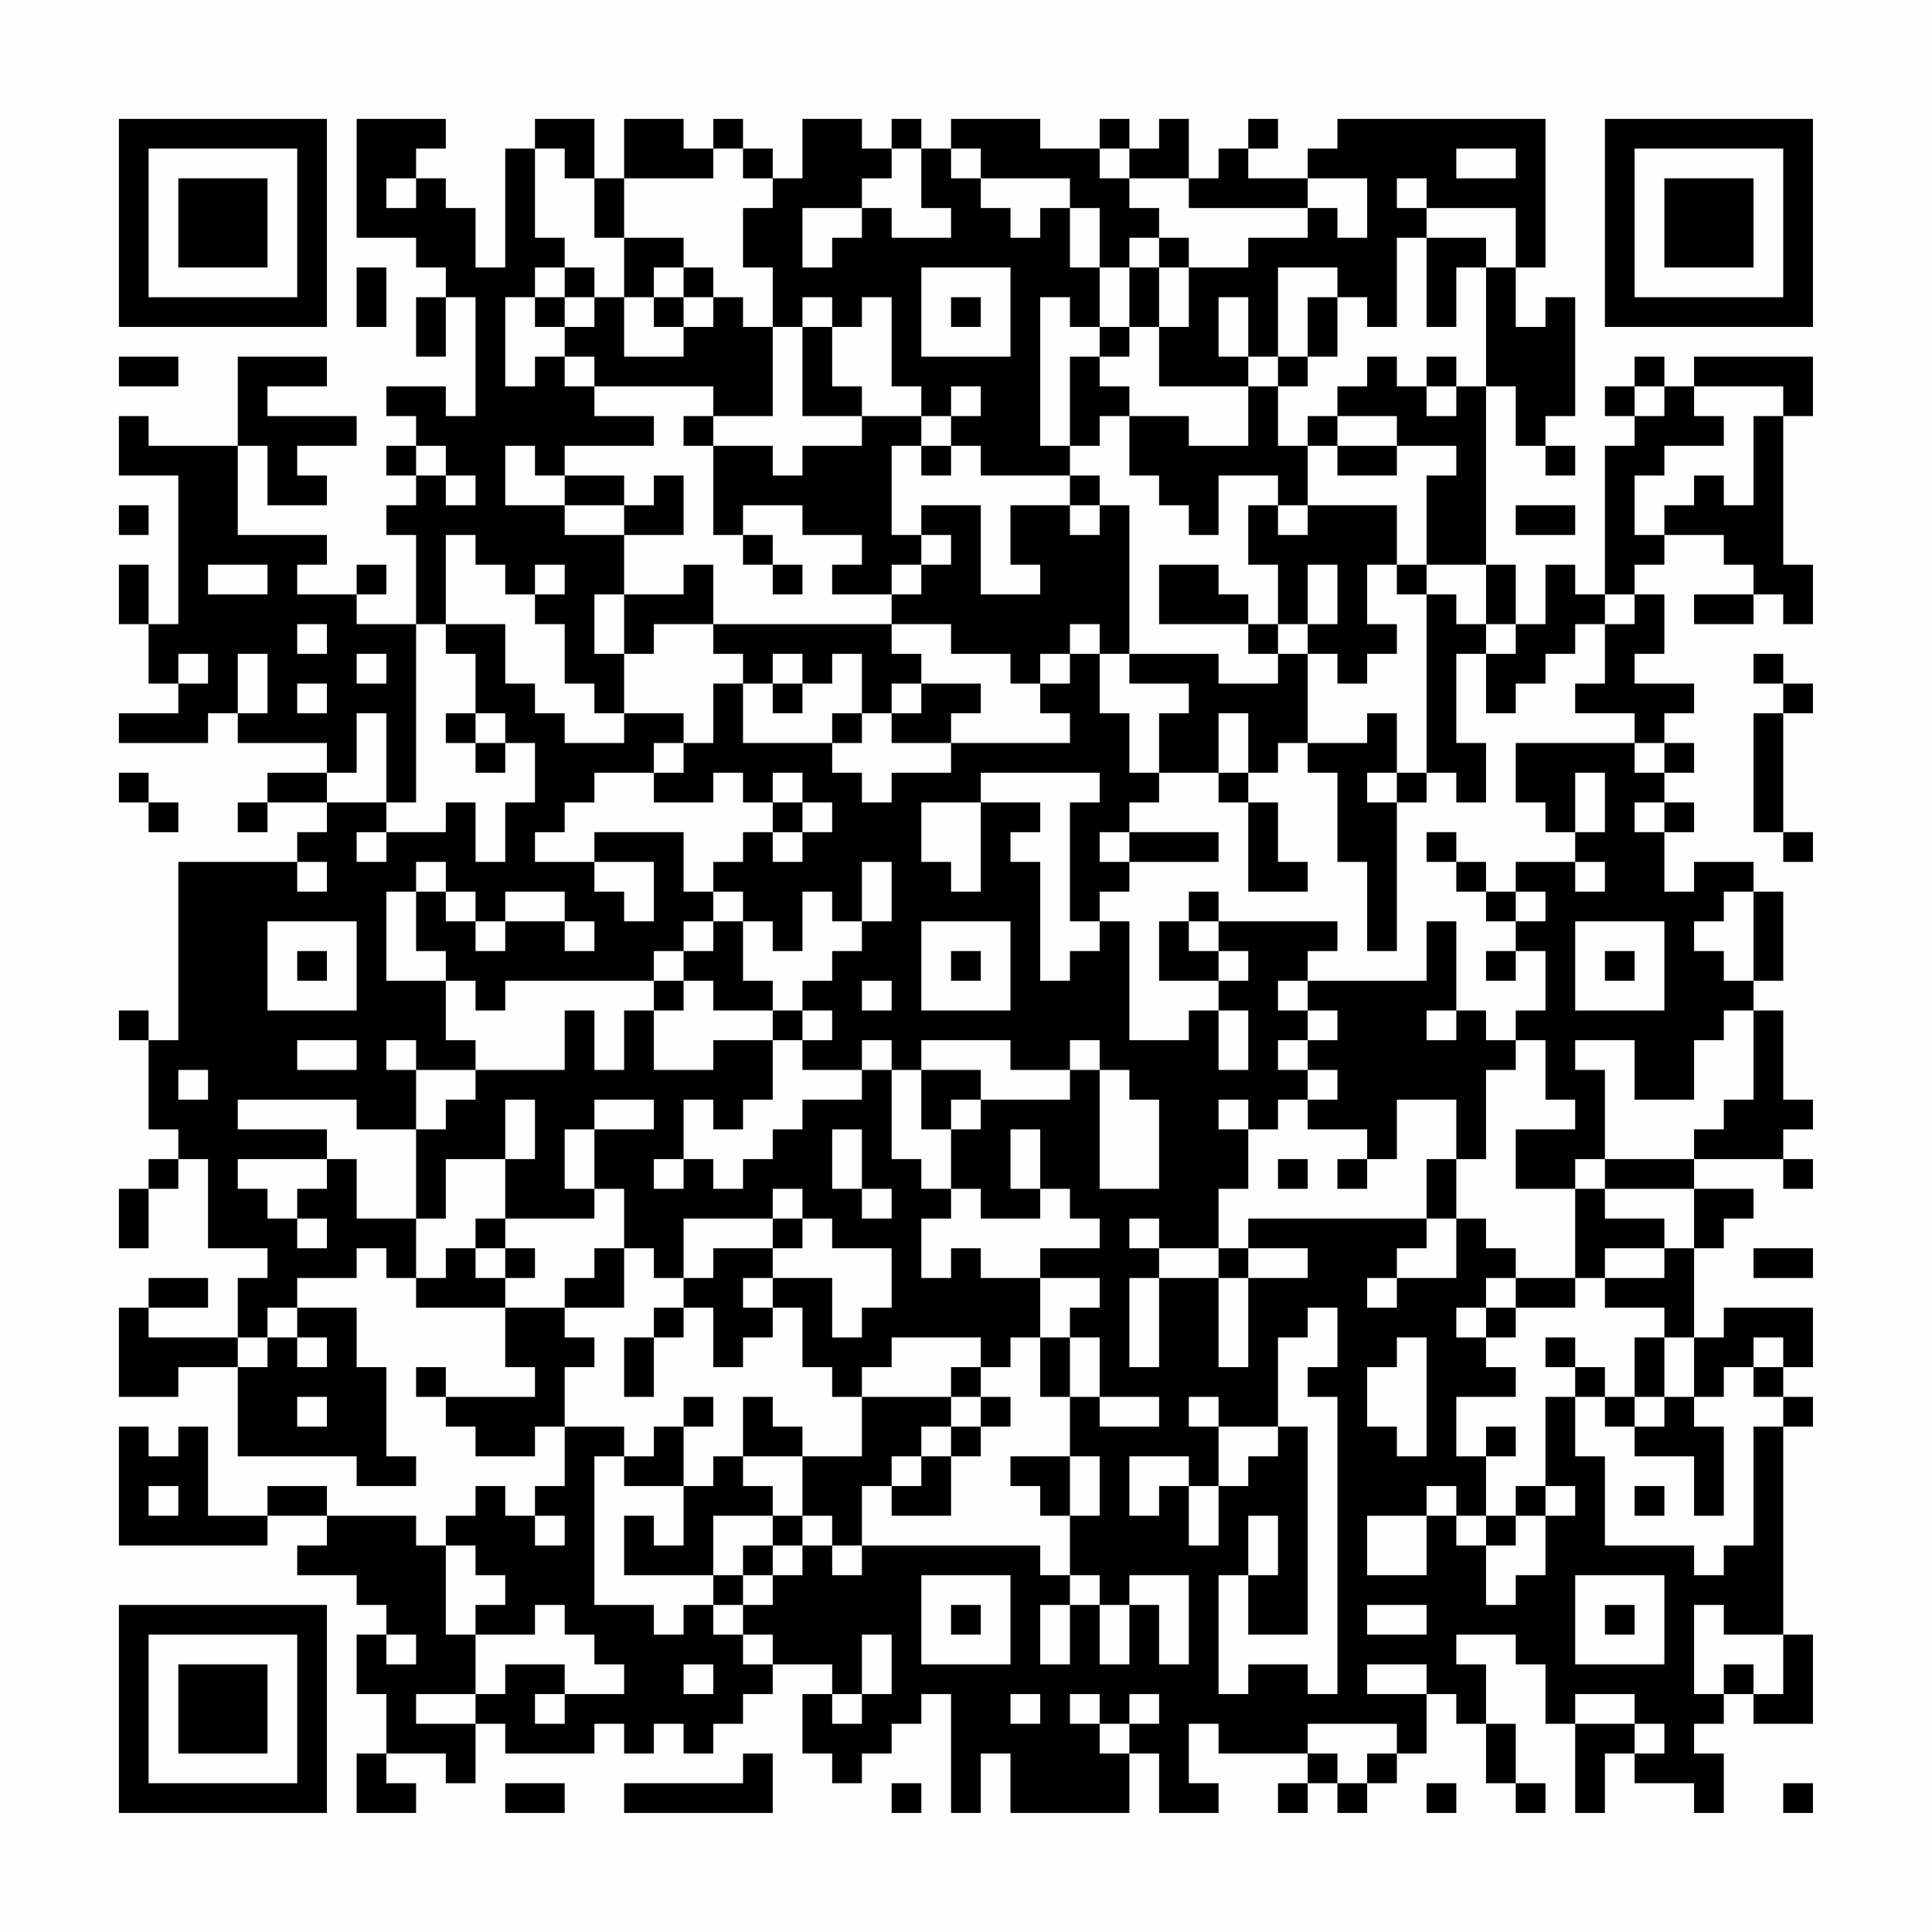 <?xml version="1.0" encoding="UTF-8"?>
<svg xmlns="http://www.w3.org/2000/svg" version="1.1" width="300" height="300" viewBox="0 0 300 300"><rect x="0" y="0" width="300" height="300" fill="#fefefe"/><g transform="scale(4.615)"><g transform="translate(4,4)"><path fill-rule="evenodd" d="M8 0L8 4L10 4L10 5L11 5L11 6L10 6L10 8L11 8L11 6L12 6L12 10L11 10L11 9L9 9L9 10L10 10L10 11L9 11L9 12L10 12L10 13L9 13L9 14L10 14L10 17L8 17L8 16L9 16L9 15L8 15L8 16L6 16L6 15L7 15L7 14L4 14L4 11L5 11L5 13L7 13L7 12L6 12L6 11L8 11L8 10L5 10L5 9L7 9L7 8L4 8L4 11L1 11L1 10L0 10L0 12L2 12L2 17L1 17L1 15L0 15L0 17L1 17L1 19L2 19L2 20L0 20L0 21L3 21L3 20L4 20L4 21L7 21L7 22L5 22L5 23L4 23L4 24L5 24L5 23L7 23L7 24L6 24L6 25L2 25L2 31L1 31L1 30L0 30L0 31L1 31L1 34L2 34L2 35L1 35L1 36L0 36L0 38L1 38L1 36L2 36L2 35L3 35L3 38L5 38L5 39L4 39L4 41L1 41L1 40L3 40L3 39L1 39L1 40L0 40L0 43L2 43L2 42L4 42L4 45L8 45L8 46L10 46L10 45L9 45L9 42L8 42L8 40L6 40L6 39L8 39L8 38L9 38L9 39L10 39L10 40L13 40L13 42L14 42L14 43L11 43L11 42L10 42L10 43L11 43L11 44L12 44L12 45L14 45L14 44L15 44L15 46L14 46L14 47L13 47L13 46L12 46L12 47L11 47L11 48L10 48L10 47L7 47L7 46L5 46L5 47L3 47L3 44L2 44L2 45L1 45L1 44L0 44L0 48L5 48L5 47L7 47L7 48L6 48L6 49L8 49L8 50L9 50L9 51L8 51L8 53L9 53L9 55L8 55L8 57L10 57L10 56L9 56L9 55L11 55L11 56L12 56L12 54L13 54L13 55L16 55L16 54L17 54L17 55L18 55L18 54L19 54L19 55L20 55L20 54L21 54L21 53L22 53L22 52L24 52L24 53L23 53L23 55L24 55L24 56L25 56L25 55L26 55L26 54L27 54L27 53L28 53L28 57L29 57L29 55L30 55L30 57L34 57L34 55L35 55L35 57L37 57L37 56L36 56L36 54L37 54L37 55L40 55L40 56L39 56L39 57L40 57L40 56L41 56L41 57L42 57L42 56L43 56L43 55L44 55L44 53L45 53L45 54L46 54L46 56L47 56L47 57L48 57L48 56L47 56L47 54L46 54L46 52L45 52L45 51L47 51L47 52L48 52L48 54L49 54L49 57L50 57L50 55L51 55L51 56L53 56L53 57L54 57L54 55L53 55L53 54L54 54L54 53L55 53L55 54L57 54L57 51L56 51L56 44L57 44L57 43L56 43L56 42L57 42L57 40L54 40L54 41L53 41L53 38L54 38L54 37L55 37L55 36L53 36L53 35L56 35L56 36L57 36L57 35L56 35L56 34L57 34L57 33L56 33L56 30L55 30L55 29L56 29L56 26L55 26L55 25L53 25L53 26L52 26L52 24L53 24L53 23L52 23L52 22L53 22L53 21L52 21L52 20L53 20L53 19L51 19L51 18L52 18L52 16L51 16L51 15L52 15L52 14L54 14L54 15L55 15L55 16L53 16L53 17L55 17L55 16L56 16L56 17L57 17L57 15L56 15L56 10L57 10L57 8L53 8L53 9L52 9L52 8L51 8L51 9L50 9L50 10L51 10L51 11L50 11L50 16L49 16L49 15L48 15L48 17L47 17L47 15L46 15L46 9L47 9L47 11L48 11L48 12L49 12L49 11L48 11L48 10L49 10L49 6L48 6L48 7L47 7L47 5L48 5L48 0L41 0L41 1L40 1L40 2L38 2L38 1L39 1L39 0L38 0L38 1L37 1L37 2L36 2L36 0L35 0L35 1L34 1L34 0L33 0L33 1L31 1L31 0L28 0L28 1L27 1L27 0L26 0L26 1L25 1L25 0L23 0L23 2L22 2L22 1L21 1L21 0L20 0L20 1L19 1L19 0L17 0L17 2L16 2L16 0L14 0L14 1L13 1L13 5L12 5L12 3L11 3L11 2L10 2L10 1L11 1L11 0ZM14 1L14 4L15 4L15 5L14 5L14 6L13 6L13 9L14 9L14 8L15 8L15 9L16 9L16 10L18 10L18 11L15 11L15 12L14 12L14 11L13 11L13 13L15 13L15 14L17 14L17 16L16 16L16 18L17 18L17 20L16 20L16 19L15 19L15 17L14 17L14 16L15 16L15 15L14 15L14 16L13 16L13 15L12 15L12 14L11 14L11 17L10 17L10 23L9 23L9 20L8 20L8 22L7 22L7 23L9 23L9 24L8 24L8 25L9 25L9 24L11 24L11 23L12 23L12 25L13 25L13 23L14 23L14 21L13 21L13 20L12 20L12 18L11 18L11 17L13 17L13 19L14 19L14 20L15 20L15 21L17 21L17 20L19 20L19 21L18 21L18 22L16 22L16 23L15 23L15 24L14 24L14 25L16 25L16 26L17 26L17 27L18 27L18 25L16 25L16 24L19 24L19 26L20 26L20 27L19 27L19 28L18 28L18 29L13 29L13 30L12 30L12 29L11 29L11 28L10 28L10 26L11 26L11 27L12 27L12 28L13 28L13 27L15 27L15 28L16 28L16 27L15 27L15 26L13 26L13 27L12 27L12 26L11 26L11 25L10 25L10 26L9 26L9 29L11 29L11 31L12 31L12 32L10 32L10 31L9 31L9 32L10 32L10 34L8 34L8 33L4 33L4 34L7 34L7 35L4 35L4 36L5 36L5 37L6 37L6 38L7 38L7 37L6 37L6 36L7 36L7 35L8 35L8 37L10 37L10 39L11 39L11 38L12 38L12 39L13 39L13 40L15 40L15 41L16 41L16 42L15 42L15 44L17 44L17 45L16 45L16 50L18 50L18 51L19 51L19 50L20 50L20 51L21 51L21 52L22 52L22 51L21 51L21 50L22 50L22 49L23 49L23 48L24 48L24 49L25 49L25 48L31 48L31 49L32 49L32 50L31 50L31 52L32 52L32 50L33 50L33 52L34 52L34 50L35 50L35 52L36 52L36 49L34 49L34 50L33 50L33 49L32 49L32 47L33 47L33 45L32 45L32 43L33 43L33 44L35 44L35 43L33 43L33 41L32 41L32 40L33 40L33 39L31 39L31 38L33 38L33 37L32 37L32 36L31 36L31 34L30 34L30 36L31 36L31 37L29 37L29 36L28 36L28 34L29 34L29 33L32 33L32 32L33 32L33 36L35 36L35 33L34 33L34 32L33 32L33 31L32 31L32 32L30 32L30 31L27 31L27 32L26 32L26 31L25 31L25 32L23 32L23 31L24 31L24 30L23 30L23 29L24 29L24 28L25 28L25 27L26 27L26 25L25 25L25 27L24 27L24 26L23 26L23 28L22 28L22 27L21 27L21 26L20 26L20 25L21 25L21 24L22 24L22 25L23 25L23 24L24 24L24 23L23 23L23 22L22 22L22 23L21 23L21 22L20 22L20 23L18 23L18 22L19 22L19 21L20 21L20 19L21 19L21 21L24 21L24 22L25 22L25 23L26 23L26 22L28 22L28 21L32 21L32 20L31 20L31 19L32 19L32 18L33 18L33 20L34 20L34 22L35 22L35 23L34 23L34 24L33 24L33 25L34 25L34 26L33 26L33 27L32 27L32 23L33 23L33 22L29 22L29 23L27 23L27 25L28 25L28 26L29 26L29 23L31 23L31 24L30 24L30 25L31 25L31 29L32 29L32 28L33 28L33 27L34 27L34 31L36 31L36 30L37 30L37 32L38 32L38 30L37 30L37 29L38 29L38 28L37 28L37 27L41 27L41 28L40 28L40 29L39 29L39 30L40 30L40 31L39 31L39 32L40 32L40 33L39 33L39 34L38 34L38 33L37 33L37 34L38 34L38 36L37 36L37 38L35 38L35 37L34 37L34 38L35 38L35 39L34 39L34 42L35 42L35 39L37 39L37 42L38 42L38 39L40 39L40 38L38 38L38 37L44 37L44 38L43 38L43 39L42 39L42 40L43 40L43 39L45 39L45 37L46 37L46 38L47 38L47 39L46 39L46 40L45 40L45 41L46 41L46 42L47 42L47 43L45 43L45 45L46 45L46 47L45 47L45 46L44 46L44 47L42 47L42 49L44 49L44 47L45 47L45 48L46 48L46 50L47 50L47 49L48 49L48 47L49 47L49 46L48 46L48 43L49 43L49 45L50 45L50 48L53 48L53 49L54 49L54 48L55 48L55 44L56 44L56 43L55 43L55 42L56 42L56 41L55 41L55 42L54 42L54 43L53 43L53 41L52 41L52 40L50 40L50 39L52 39L52 38L53 38L53 36L50 36L50 35L53 35L53 34L54 34L54 33L55 33L55 30L54 30L54 31L53 31L53 33L51 33L51 31L49 31L49 32L50 32L50 35L49 35L49 36L47 36L47 34L49 34L49 33L48 33L48 31L47 31L47 30L48 30L48 28L47 28L47 27L48 27L48 26L47 26L47 25L49 25L49 26L50 26L50 25L49 25L49 24L50 24L50 22L49 22L49 24L48 24L48 23L47 23L47 21L51 21L51 22L52 22L52 21L51 21L51 20L49 20L49 19L50 19L50 17L51 17L51 16L50 16L50 17L49 17L49 18L48 18L48 19L47 19L47 20L46 20L46 18L47 18L47 17L46 17L46 15L44 15L44 12L45 12L45 11L43 11L43 10L41 10L41 9L42 9L42 8L43 8L43 9L44 9L44 10L45 10L45 9L46 9L46 5L47 5L47 3L44 3L44 2L43 2L43 3L44 3L44 4L43 4L43 7L42 7L42 6L41 6L41 5L39 5L39 8L38 8L38 6L37 6L37 8L38 8L38 9L35 9L35 7L36 7L36 5L38 5L38 4L40 4L40 3L41 3L41 4L42 4L42 2L40 2L40 3L36 3L36 2L34 2L34 1L33 1L33 2L34 2L34 3L35 3L35 4L34 4L34 5L33 5L33 3L32 3L32 2L29 2L29 1L28 1L28 2L29 2L29 3L30 3L30 4L31 4L31 3L32 3L32 5L33 5L33 7L32 7L32 6L31 6L31 11L32 11L32 12L29 12L29 11L28 11L28 10L29 10L29 9L28 9L28 10L27 10L27 9L26 9L26 6L25 6L25 7L24 7L24 6L23 6L23 7L22 7L22 5L21 5L21 3L22 3L22 2L21 2L21 1L20 1L20 2L17 2L17 4L16 4L16 2L15 2L15 1ZM26 1L26 2L25 2L25 3L23 3L23 5L24 5L24 4L25 4L25 3L26 3L26 4L28 4L28 3L27 3L27 1ZM45 1L45 2L47 2L47 1ZM9 2L9 3L10 3L10 2ZM17 4L17 6L16 6L16 5L15 5L15 6L14 6L14 7L15 7L15 8L16 8L16 9L20 9L20 10L19 10L19 11L20 11L20 14L21 14L21 15L22 15L22 16L23 16L23 15L22 15L22 14L21 14L21 13L23 13L23 14L25 14L25 15L24 15L24 16L26 16L26 17L20 17L20 15L19 15L19 16L17 16L17 18L18 18L18 17L20 17L20 18L21 18L21 19L22 19L22 20L23 20L23 19L24 19L24 18L25 18L25 20L24 20L24 21L25 21L25 20L26 20L26 21L28 21L28 20L29 20L29 19L27 19L27 18L26 18L26 17L28 17L28 18L30 18L30 19L31 19L31 18L32 18L32 17L33 17L33 18L34 18L34 19L36 19L36 20L35 20L35 22L37 22L37 23L38 23L38 26L40 26L40 25L39 25L39 23L38 23L38 22L39 22L39 21L40 21L40 22L41 22L41 25L42 25L42 28L43 28L43 23L44 23L44 22L45 22L45 23L46 23L46 21L45 21L45 18L46 18L46 17L45 17L45 16L44 16L44 15L43 15L43 13L40 13L40 11L41 11L41 12L43 12L43 11L41 11L41 10L40 10L40 11L39 11L39 9L40 9L40 8L41 8L41 6L40 6L40 8L39 8L39 9L38 9L38 11L36 11L36 10L34 10L34 9L33 9L33 8L34 8L34 7L35 7L35 5L36 5L36 4L35 4L35 5L34 5L34 7L33 7L33 8L32 8L32 11L33 11L33 10L34 10L34 12L35 12L35 13L36 13L36 14L37 14L37 12L39 12L39 13L38 13L38 15L39 15L39 17L38 17L38 16L37 16L37 15L35 15L35 17L38 17L38 18L39 18L39 19L37 19L37 18L34 18L34 13L33 13L33 12L32 12L32 13L30 13L30 15L31 15L31 16L29 16L29 13L27 13L27 14L26 14L26 11L27 11L27 12L28 12L28 11L27 11L27 10L25 10L25 9L24 9L24 7L23 7L23 10L25 10L25 11L23 11L23 12L22 12L22 11L20 11L20 10L22 10L22 7L21 7L21 6L20 6L20 5L19 5L19 4ZM44 4L44 7L45 7L45 5L46 5L46 4ZM8 5L8 7L9 7L9 5ZM18 5L18 6L17 6L17 8L19 8L19 7L20 7L20 6L19 6L19 5ZM27 5L27 8L30 8L30 5ZM15 6L15 7L16 7L16 6ZM18 6L18 7L19 7L19 6ZM28 6L28 7L29 7L29 6ZM0 8L0 9L2 9L2 8ZM44 8L44 9L45 9L45 8ZM51 9L51 10L52 10L52 9ZM53 9L53 10L54 10L54 11L52 11L52 12L51 12L51 14L52 14L52 13L53 13L53 12L54 12L54 13L55 13L55 10L56 10L56 9ZM10 11L10 12L11 12L11 13L12 13L12 12L11 12L11 11ZM15 12L15 13L17 13L17 14L19 14L19 12L18 12L18 13L17 13L17 12ZM0 13L0 14L1 14L1 13ZM32 13L32 14L33 14L33 13ZM39 13L39 14L40 14L40 13ZM47 13L47 14L49 14L49 13ZM27 14L27 15L26 15L26 16L27 16L27 15L28 15L28 14ZM3 15L3 16L5 16L5 15ZM40 15L40 17L39 17L39 18L40 18L40 21L42 21L42 20L43 20L43 22L42 22L42 23L43 23L43 22L44 22L44 16L43 16L43 15L42 15L42 17L43 17L43 18L42 18L42 19L41 19L41 18L40 18L40 17L41 17L41 15ZM6 17L6 18L7 18L7 17ZM2 18L2 19L3 19L3 18ZM4 18L4 20L5 20L5 18ZM8 18L8 19L9 19L9 18ZM22 18L22 19L23 19L23 18ZM55 18L55 19L56 19L56 20L55 20L55 24L56 24L56 25L57 25L57 24L56 24L56 20L57 20L57 19L56 19L56 18ZM6 19L6 20L7 20L7 19ZM26 19L26 20L27 20L27 19ZM11 20L11 21L12 21L12 22L13 22L13 21L12 21L12 20ZM37 20L37 22L38 22L38 20ZM0 22L0 23L1 23L1 24L2 24L2 23L1 23L1 22ZM22 23L22 24L23 24L23 23ZM51 23L51 24L52 24L52 23ZM34 24L34 25L37 25L37 24ZM44 24L44 25L45 25L45 26L46 26L46 27L47 27L47 26L46 26L46 25L45 25L45 24ZM6 25L6 26L7 26L7 25ZM36 26L36 27L35 27L35 29L37 29L37 28L36 28L36 27L37 27L37 26ZM54 26L54 27L53 27L53 28L54 28L54 29L55 29L55 26ZM5 27L5 30L8 30L8 27ZM20 27L20 28L19 28L19 29L18 29L18 30L17 30L17 32L16 32L16 30L15 30L15 32L12 32L12 33L11 33L11 34L10 34L10 37L11 37L11 35L13 35L13 37L12 37L12 38L13 38L13 39L14 39L14 38L13 38L13 37L16 37L16 36L17 36L17 38L16 38L16 39L15 39L15 40L17 40L17 38L18 38L18 39L19 39L19 40L18 40L18 41L17 41L17 43L18 43L18 41L19 41L19 40L20 40L20 42L21 42L21 41L22 41L22 40L23 40L23 42L24 42L24 43L25 43L25 45L23 45L23 44L22 44L22 43L21 43L21 45L20 45L20 46L19 46L19 44L20 44L20 43L19 43L19 44L18 44L18 45L17 45L17 46L19 46L19 48L18 48L18 47L17 47L17 49L20 49L20 50L21 50L21 49L22 49L22 48L23 48L23 47L24 47L24 48L25 48L25 46L26 46L26 47L28 47L28 45L29 45L29 44L30 44L30 43L29 43L29 42L30 42L30 41L31 41L31 43L32 43L32 41L31 41L31 39L29 39L29 38L28 38L28 39L27 39L27 37L28 37L28 36L27 36L27 35L26 35L26 32L25 32L25 33L23 33L23 34L22 34L22 35L21 35L21 36L20 36L20 35L19 35L19 33L20 33L20 34L21 34L21 33L22 33L22 31L23 31L23 30L22 30L22 29L21 29L21 27ZM27 27L27 30L30 30L30 27ZM44 27L44 29L40 29L40 30L41 30L41 31L40 31L40 32L41 32L41 33L40 33L40 34L42 34L42 35L41 35L41 36L42 36L42 35L43 35L43 33L45 33L45 35L44 35L44 37L45 37L45 35L46 35L46 32L47 32L47 31L46 31L46 30L45 30L45 27ZM49 27L49 30L52 30L52 27ZM6 28L6 29L7 29L7 28ZM28 28L28 29L29 29L29 28ZM46 28L46 29L47 29L47 28ZM50 28L50 29L51 29L51 28ZM19 29L19 30L18 30L18 32L20 32L20 31L22 31L22 30L20 30L20 29ZM25 29L25 30L26 30L26 29ZM44 30L44 31L45 31L45 30ZM6 31L6 32L8 32L8 31ZM2 32L2 33L3 33L3 32ZM27 32L27 34L28 34L28 33L29 33L29 32ZM13 33L13 35L14 35L14 33ZM16 33L16 34L15 34L15 36L16 36L16 34L18 34L18 33ZM24 34L24 36L25 36L25 37L26 37L26 36L25 36L25 34ZM18 35L18 36L19 36L19 35ZM39 35L39 36L40 36L40 35ZM22 36L22 37L19 37L19 39L20 39L20 38L22 38L22 39L21 39L21 40L22 40L22 39L24 39L24 41L25 41L25 40L26 40L26 38L24 38L24 37L23 37L23 36ZM49 36L49 39L47 39L47 40L46 40L46 41L47 41L47 40L49 40L49 39L50 39L50 38L52 38L52 37L50 37L50 36ZM22 37L22 38L23 38L23 37ZM37 38L37 39L38 39L38 38ZM55 38L55 39L57 39L57 38ZM5 40L5 41L4 41L4 42L5 42L5 41L6 41L6 42L7 42L7 41L6 41L6 40ZM40 40L40 41L39 41L39 44L37 44L37 43L36 43L36 44L37 44L37 46L36 46L36 45L34 45L34 47L35 47L35 46L36 46L36 48L37 48L37 46L38 46L38 45L39 45L39 44L40 44L40 51L38 51L38 49L39 49L39 47L38 47L38 49L37 49L37 53L38 53L38 52L40 52L40 53L41 53L41 43L40 43L40 42L41 42L41 40ZM26 41L26 42L25 42L25 43L28 43L28 44L27 44L27 45L26 45L26 46L27 46L27 45L28 45L28 44L29 44L29 43L28 43L28 42L29 42L29 41ZM43 41L43 42L42 42L42 44L43 44L43 45L44 45L44 41ZM48 41L48 42L49 42L49 43L50 43L50 44L51 44L51 45L53 45L53 47L54 47L54 44L53 44L53 43L52 43L52 41L51 41L51 43L50 43L50 42L49 42L49 41ZM6 43L6 44L7 44L7 43ZM51 43L51 44L52 44L52 43ZM46 44L46 45L47 45L47 44ZM21 45L21 46L22 46L22 47L20 47L20 49L21 49L21 48L22 48L22 47L23 47L23 45ZM30 45L30 46L31 46L31 47L32 47L32 45ZM1 46L1 47L2 47L2 46ZM47 46L47 47L46 47L46 48L47 48L47 47L48 47L48 46ZM51 46L51 47L52 47L52 46ZM14 47L14 48L15 48L15 47ZM11 48L11 51L12 51L12 53L10 53L10 54L12 54L12 53L13 53L13 52L15 52L15 53L14 53L14 54L15 54L15 53L17 53L17 52L16 52L16 51L15 51L15 50L14 50L14 51L12 51L12 50L13 50L13 49L12 49L12 48ZM27 49L27 52L30 52L30 49ZM49 49L49 52L52 52L52 49ZM28 50L28 51L29 51L29 50ZM42 50L42 51L44 51L44 50ZM50 50L50 51L51 51L51 50ZM53 50L53 53L54 53L54 52L55 52L55 53L56 53L56 51L54 51L54 50ZM9 51L9 52L10 52L10 51ZM25 51L25 53L24 53L24 54L25 54L25 53L26 53L26 51ZM19 52L19 53L20 53L20 52ZM42 52L42 53L44 53L44 52ZM30 53L30 54L31 54L31 53ZM32 53L32 54L33 54L33 55L34 55L34 54L35 54L35 53L34 53L34 54L33 54L33 53ZM49 53L49 54L51 54L51 55L52 55L52 54L51 54L51 53ZM40 54L40 55L41 55L41 56L42 56L42 55L43 55L43 54ZM21 55L21 56L17 56L17 57L22 57L22 55ZM13 56L13 57L15 57L15 56ZM26 56L26 57L27 57L27 56ZM44 56L44 57L45 57L45 56ZM56 56L56 57L57 57L57 56ZM0 0L0 7L7 7L7 0ZM1 1L1 6L6 6L6 1ZM2 2L2 5L5 5L5 2ZM50 0L50 7L57 7L57 0ZM51 1L51 6L56 6L56 1ZM52 2L52 5L55 5L55 2ZM0 50L0 57L7 57L7 50ZM1 51L1 56L6 56L6 51ZM2 52L2 55L5 55L5 52Z" fill="#000000"/></g></g></svg>
